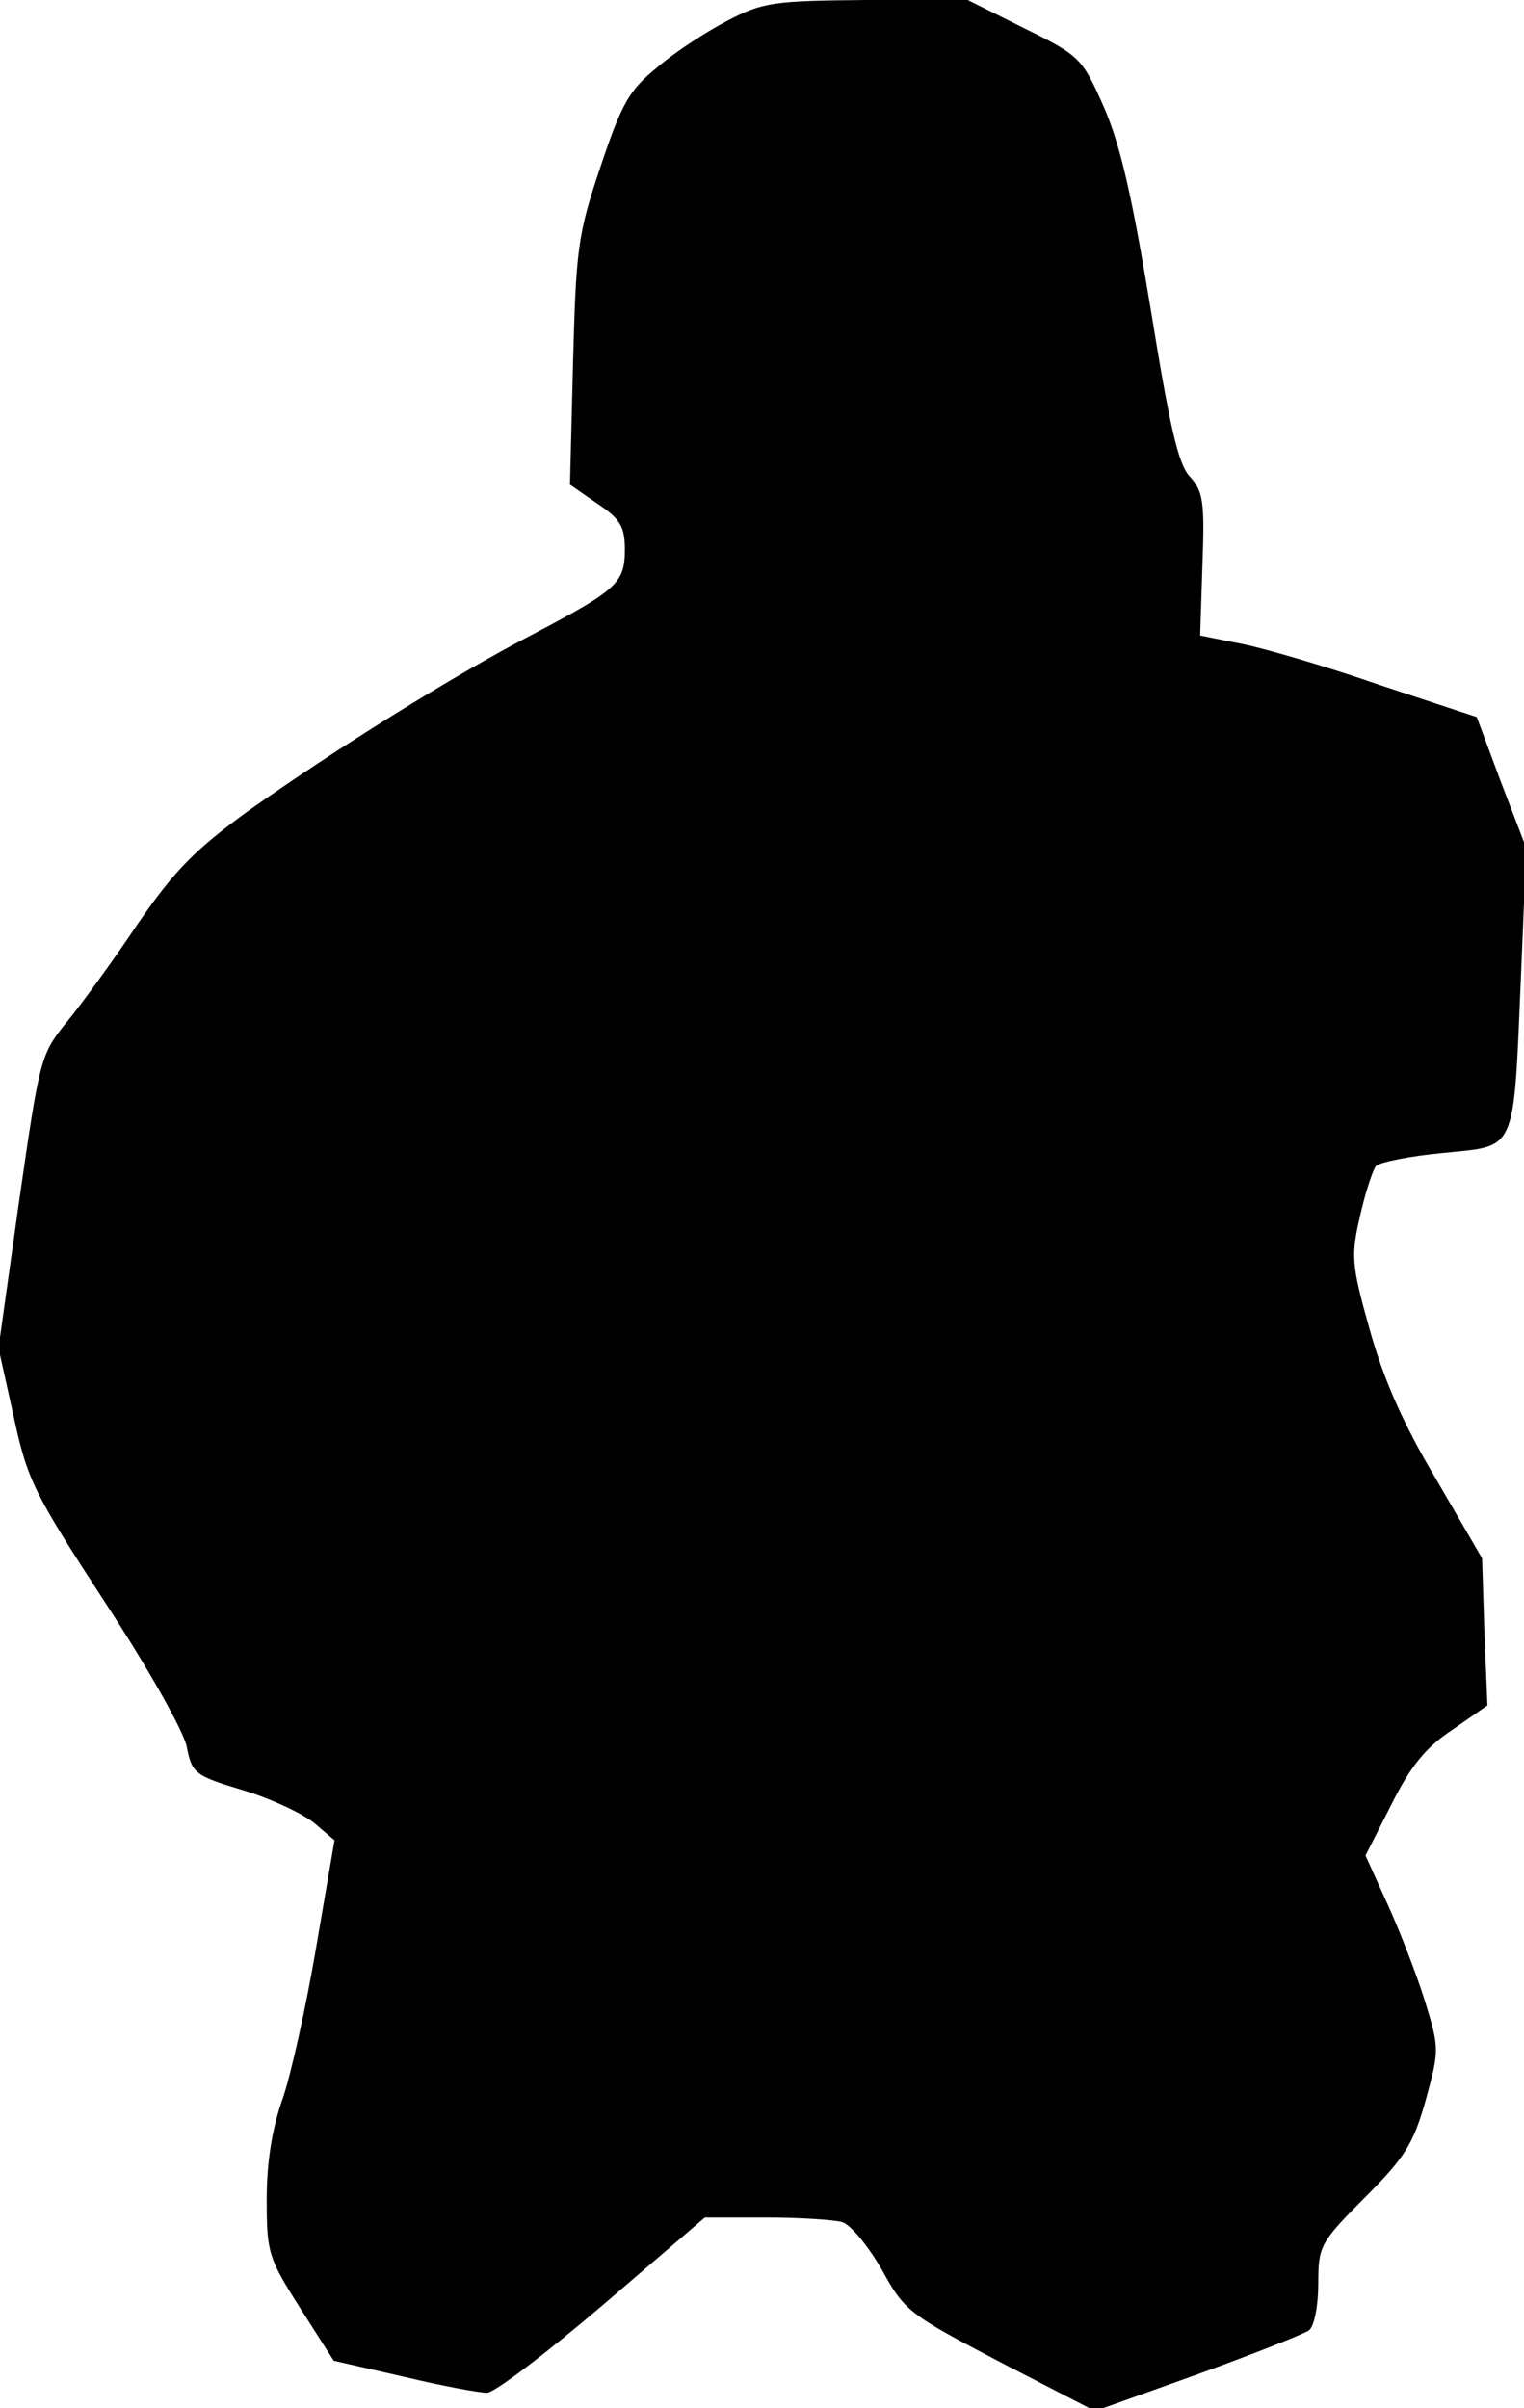 <?xml version="1.0" standalone="no"?>
<!DOCTYPE svg PUBLIC "-//W3C//DTD SVG 20010904//EN"
 "http://www.w3.org/TR/2001/REC-SVG-20010904/DTD/svg10.dtd">
<svg version="1.0" xmlns="http://www.w3.org/2000/svg"
 width="200pt" height="316pt" viewBox="0 0 200 316"
 preserveAspectRatio="xMidYMid meet">
<g transform="translate(0,316) scale(0.1,-0.1)"
fill="#000000" stroke="none">
<path fill="#000000" stroke="none" d="M955 3133 c-27 -14 -69 -41 -92 -61
-37 -30 -47 -47 -75 -131 -30 -89 -32 -108 -36 -257 l-4 -160 36 -25 c30 -20
36 -30 36 -60 0 -44 -10 -53 -120 -111 -106 -55 -261 -152 -374 -232 -70 -51
-96 -77 -145 -148 -32 -48 -75 -107 -94 -130 -34 -42 -35 -48 -62 -235 l-27
-192 20 -90 c18 -84 27 -101 120 -244 57 -87 103 -169 107 -189 7 -35 10 -38
73 -57 37 -11 79 -31 94 -43 l27 -23 -24 -140 c-13 -77 -33 -167 -44 -199 -14
-39 -21 -84 -21 -132 0 -70 2 -77 44 -143 l44 -69 92 -21 c50 -12 99 -21 109
-21 10 0 78 52 152 115 l134 115 80 0 c44 0 89 -3 100 -6 11 -3 34 -31 52 -62
30 -55 36 -59 156 -122 l124 -64 134 48 c74 27 140 53 147 58 7 6 12 33 12 61
0 49 2 54 61 113 53 53 64 71 80 128 18 66 18 68 -1 130 -11 35 -33 92 -49
127 l-29 64 34 67 c25 50 45 75 80 98 l46 32 -4 97 -3 96 -61 105 c-44 74 -69
132 -87 197 -24 85 -24 96 -12 148 7 31 17 61 21 65 5 5 45 13 88 17 97 10 92
-3 102 232 l7 168 -33 86 -32 86 -127 42 c-69 24 -151 48 -181 54 l-55 11 3
93 c3 82 1 96 -16 115 -16 16 -27 67 -52 221 -25 151 -40 216 -62 266 -28 63
-31 66 -104 102 l-74 37 -133 0 c-122 -1 -136 -3 -182 -27z"/>
</g>
</svg>
